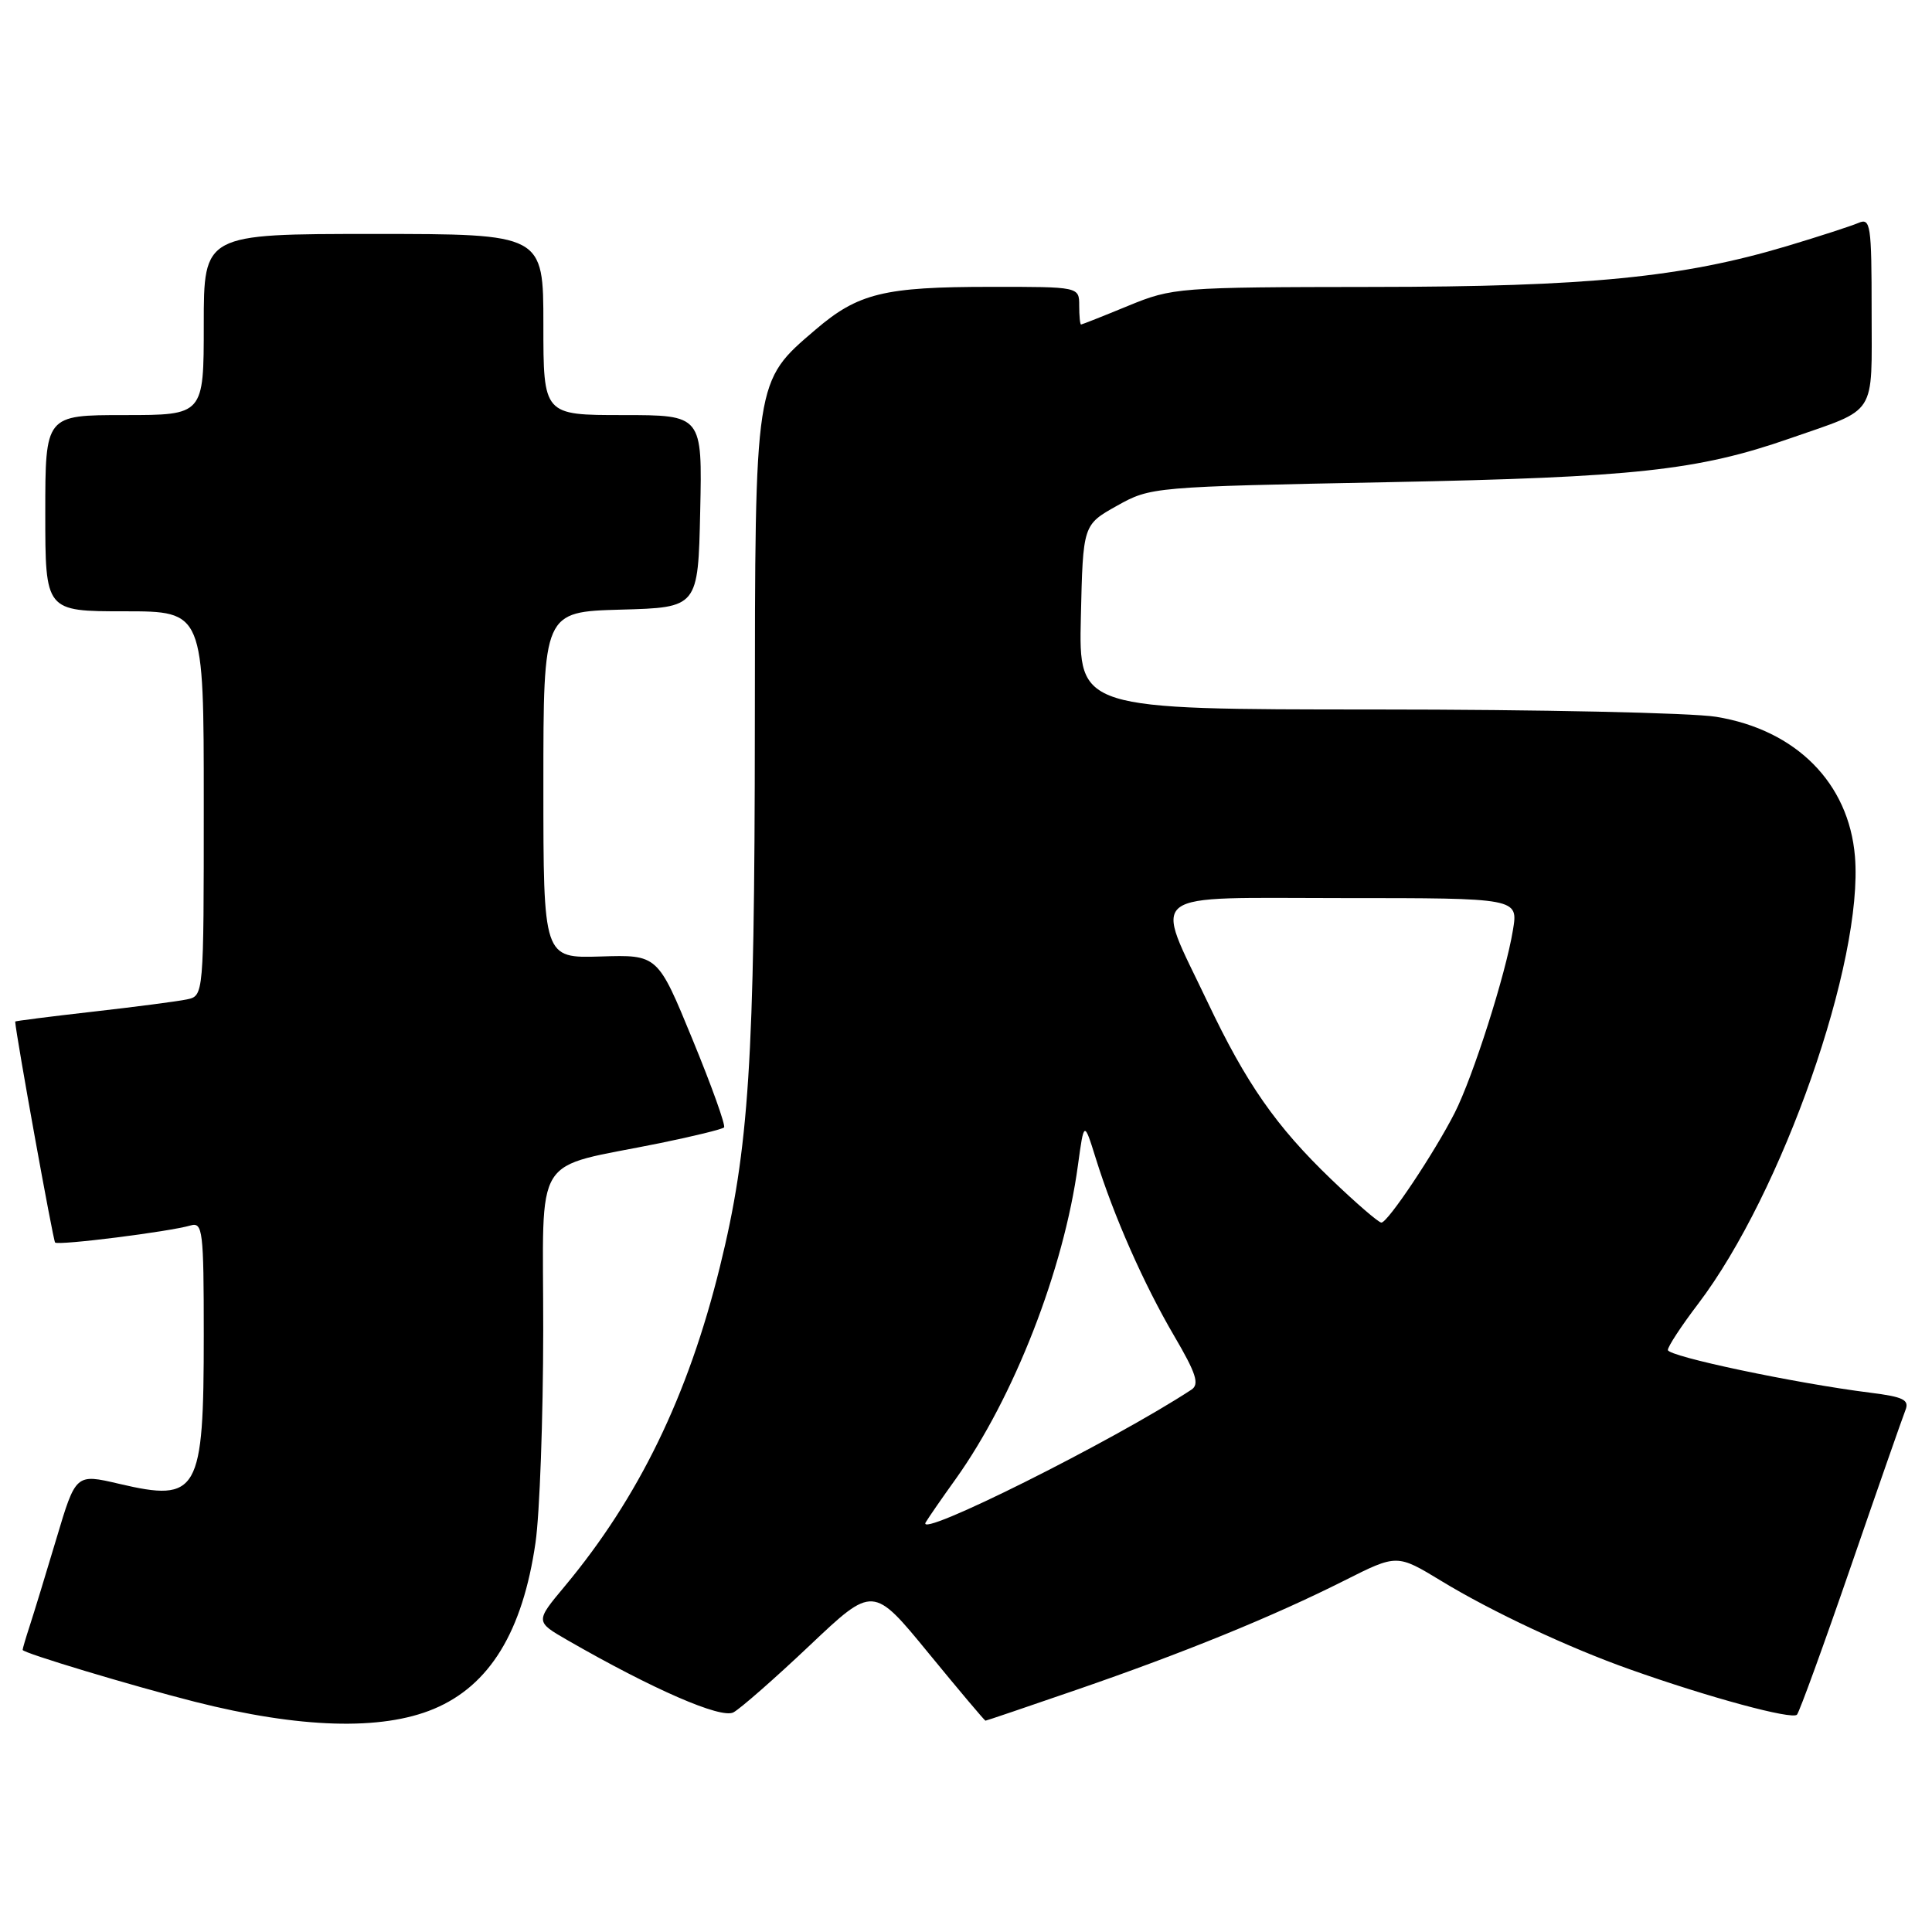 <?xml version="1.0" encoding="UTF-8" standalone="no"?>
<!DOCTYPE svg PUBLIC "-//W3C//DTD SVG 1.1//EN" "http://www.w3.org/Graphics/SVG/1.1/DTD/svg11.dtd" >
<svg xmlns="http://www.w3.org/2000/svg" xmlns:xlink="http://www.w3.org/1999/xlink" version="1.1" viewBox="0 0 256 256">
 <g >
 <path fill="currentColor"
d=" M 57.48 226.44 C 64.88 223.35 69.26 216.19 70.96 204.39 C 71.51 200.60 71.97 187.95 71.98 176.29 C 72.00 152.18 70.25 154.98 87.50 151.46 C 91.90 150.56 95.70 149.63 95.94 149.39 C 96.18 149.15 94.30 143.90 91.76 137.73 C 87.15 126.50 87.15 126.50 79.58 126.74 C 72.00 126.97 72.00 126.97 72.00 104.02 C 72.00 81.07 72.00 81.07 82.25 80.78 C 92.50 80.50 92.50 80.50 92.78 67.75 C 93.06 55.00 93.06 55.00 82.53 55.00 C 72.00 55.00 72.00 55.00 72.00 43.00 C 72.00 31.00 72.00 31.00 49.50 31.00 C 27.00 31.00 27.00 31.00 27.00 43.00 C 27.00 55.00 27.00 55.00 16.50 55.00 C 6.00 55.00 6.00 55.00 6.00 68.00 C 6.00 81.00 6.00 81.00 16.50 81.00 C 27.00 81.00 27.00 81.00 27.00 106.48 C 27.00 131.96 27.00 131.96 24.75 132.43 C 23.51 132.69 17.89 133.42 12.25 134.06 C 6.61 134.70 2.00 135.29 2.01 135.36 C 2.15 137.34 7.04 164.37 7.30 164.64 C 7.73 165.06 22.44 163.21 25.25 162.38 C 26.86 161.91 27.00 163.05 27.00 176.87 C 27.00 197.83 26.29 199.08 15.77 196.61 C 10.04 195.27 10.04 195.27 7.47 203.89 C 6.06 208.62 4.47 213.80 3.95 215.40 C 3.43 216.99 3.00 218.44 3.00 218.62 C 3.00 219.02 17.46 223.37 25.81 225.49 C 39.74 229.02 50.55 229.34 57.48 226.44 Z  M 107.28 218.04 C 115.69 210.08 115.69 210.08 123.03 219.04 C 127.07 223.97 130.47 228.00 130.58 228.00 C 130.69 228.00 136.12 226.16 142.64 223.91 C 156.84 219.02 168.69 214.19 178.14 209.43 C 185.11 205.92 185.11 205.92 190.99 209.49 C 197.66 213.55 207.88 218.34 216.00 221.21 C 226.41 224.91 237.49 227.91 238.11 227.20 C 238.44 226.82 241.67 217.95 245.27 207.50 C 248.87 197.05 252.12 187.76 252.48 186.85 C 253.02 185.49 252.22 185.09 247.82 184.54 C 237.94 183.30 221.00 179.73 221.00 178.88 C 221.00 178.42 222.80 175.67 225.01 172.77 C 236.15 158.11 246.94 127.33 245.79 113.48 C 244.98 103.75 237.99 96.71 227.40 94.98 C 224.15 94.45 203.82 94.01 182.22 94.01 C 142.94 94.00 142.94 94.00 143.22 81.77 C 143.50 69.54 143.50 69.54 148.00 67.02 C 152.47 64.52 152.74 64.50 184.00 63.89 C 216.56 63.25 224.98 62.34 237.15 58.10 C 248.86 54.02 248.00 55.36 248.00 41.23 C 248.00 29.76 247.86 28.84 246.25 29.54 C 245.29 29.95 241.04 31.33 236.81 32.60 C 222.91 36.76 210.39 38.00 181.87 38.02 C 156.13 38.05 155.36 38.11 149.50 40.52 C 146.20 41.88 143.39 42.99 143.25 43.00 C 143.11 43.00 143.00 41.88 143.00 40.50 C 143.00 38.00 143.00 38.00 131.25 38.01 C 117.13 38.01 113.70 38.85 108.05 43.69 C 99.96 50.61 100.05 50.06 100.02 96.14 C 100.00 140.59 99.25 152.24 95.39 167.86 C 91.18 184.96 84.64 198.42 74.83 210.19 C 70.92 214.87 70.92 214.87 75.21 217.34 C 86.53 223.85 95.53 227.77 97.18 226.90 C 98.11 226.40 102.65 222.42 107.28 218.04 Z  M 122.66 201.72 C 123.06 201.05 124.85 198.46 126.64 195.97 C 134.35 185.17 140.96 168.22 142.83 154.42 C 143.64 148.50 143.64 148.50 145.20 153.50 C 147.58 161.14 151.54 170.11 155.58 177.01 C 158.51 182.00 158.96 183.42 157.87 184.14 C 147.52 190.93 121.24 204.06 122.66 201.72 Z  M 176.38 156.25 C 169.08 149.24 165.13 143.57 160.00 132.76 C 152.87 117.73 151.21 119.00 177.98 119.00 C 201.18 119.00 201.18 119.00 200.47 123.25 C 199.51 129.12 195.18 142.68 192.76 147.45 C 190.08 152.72 183.89 162.00 183.04 162.00 C 182.67 162.00 179.67 159.41 176.38 156.25 Z "/>
</g>
</svg>